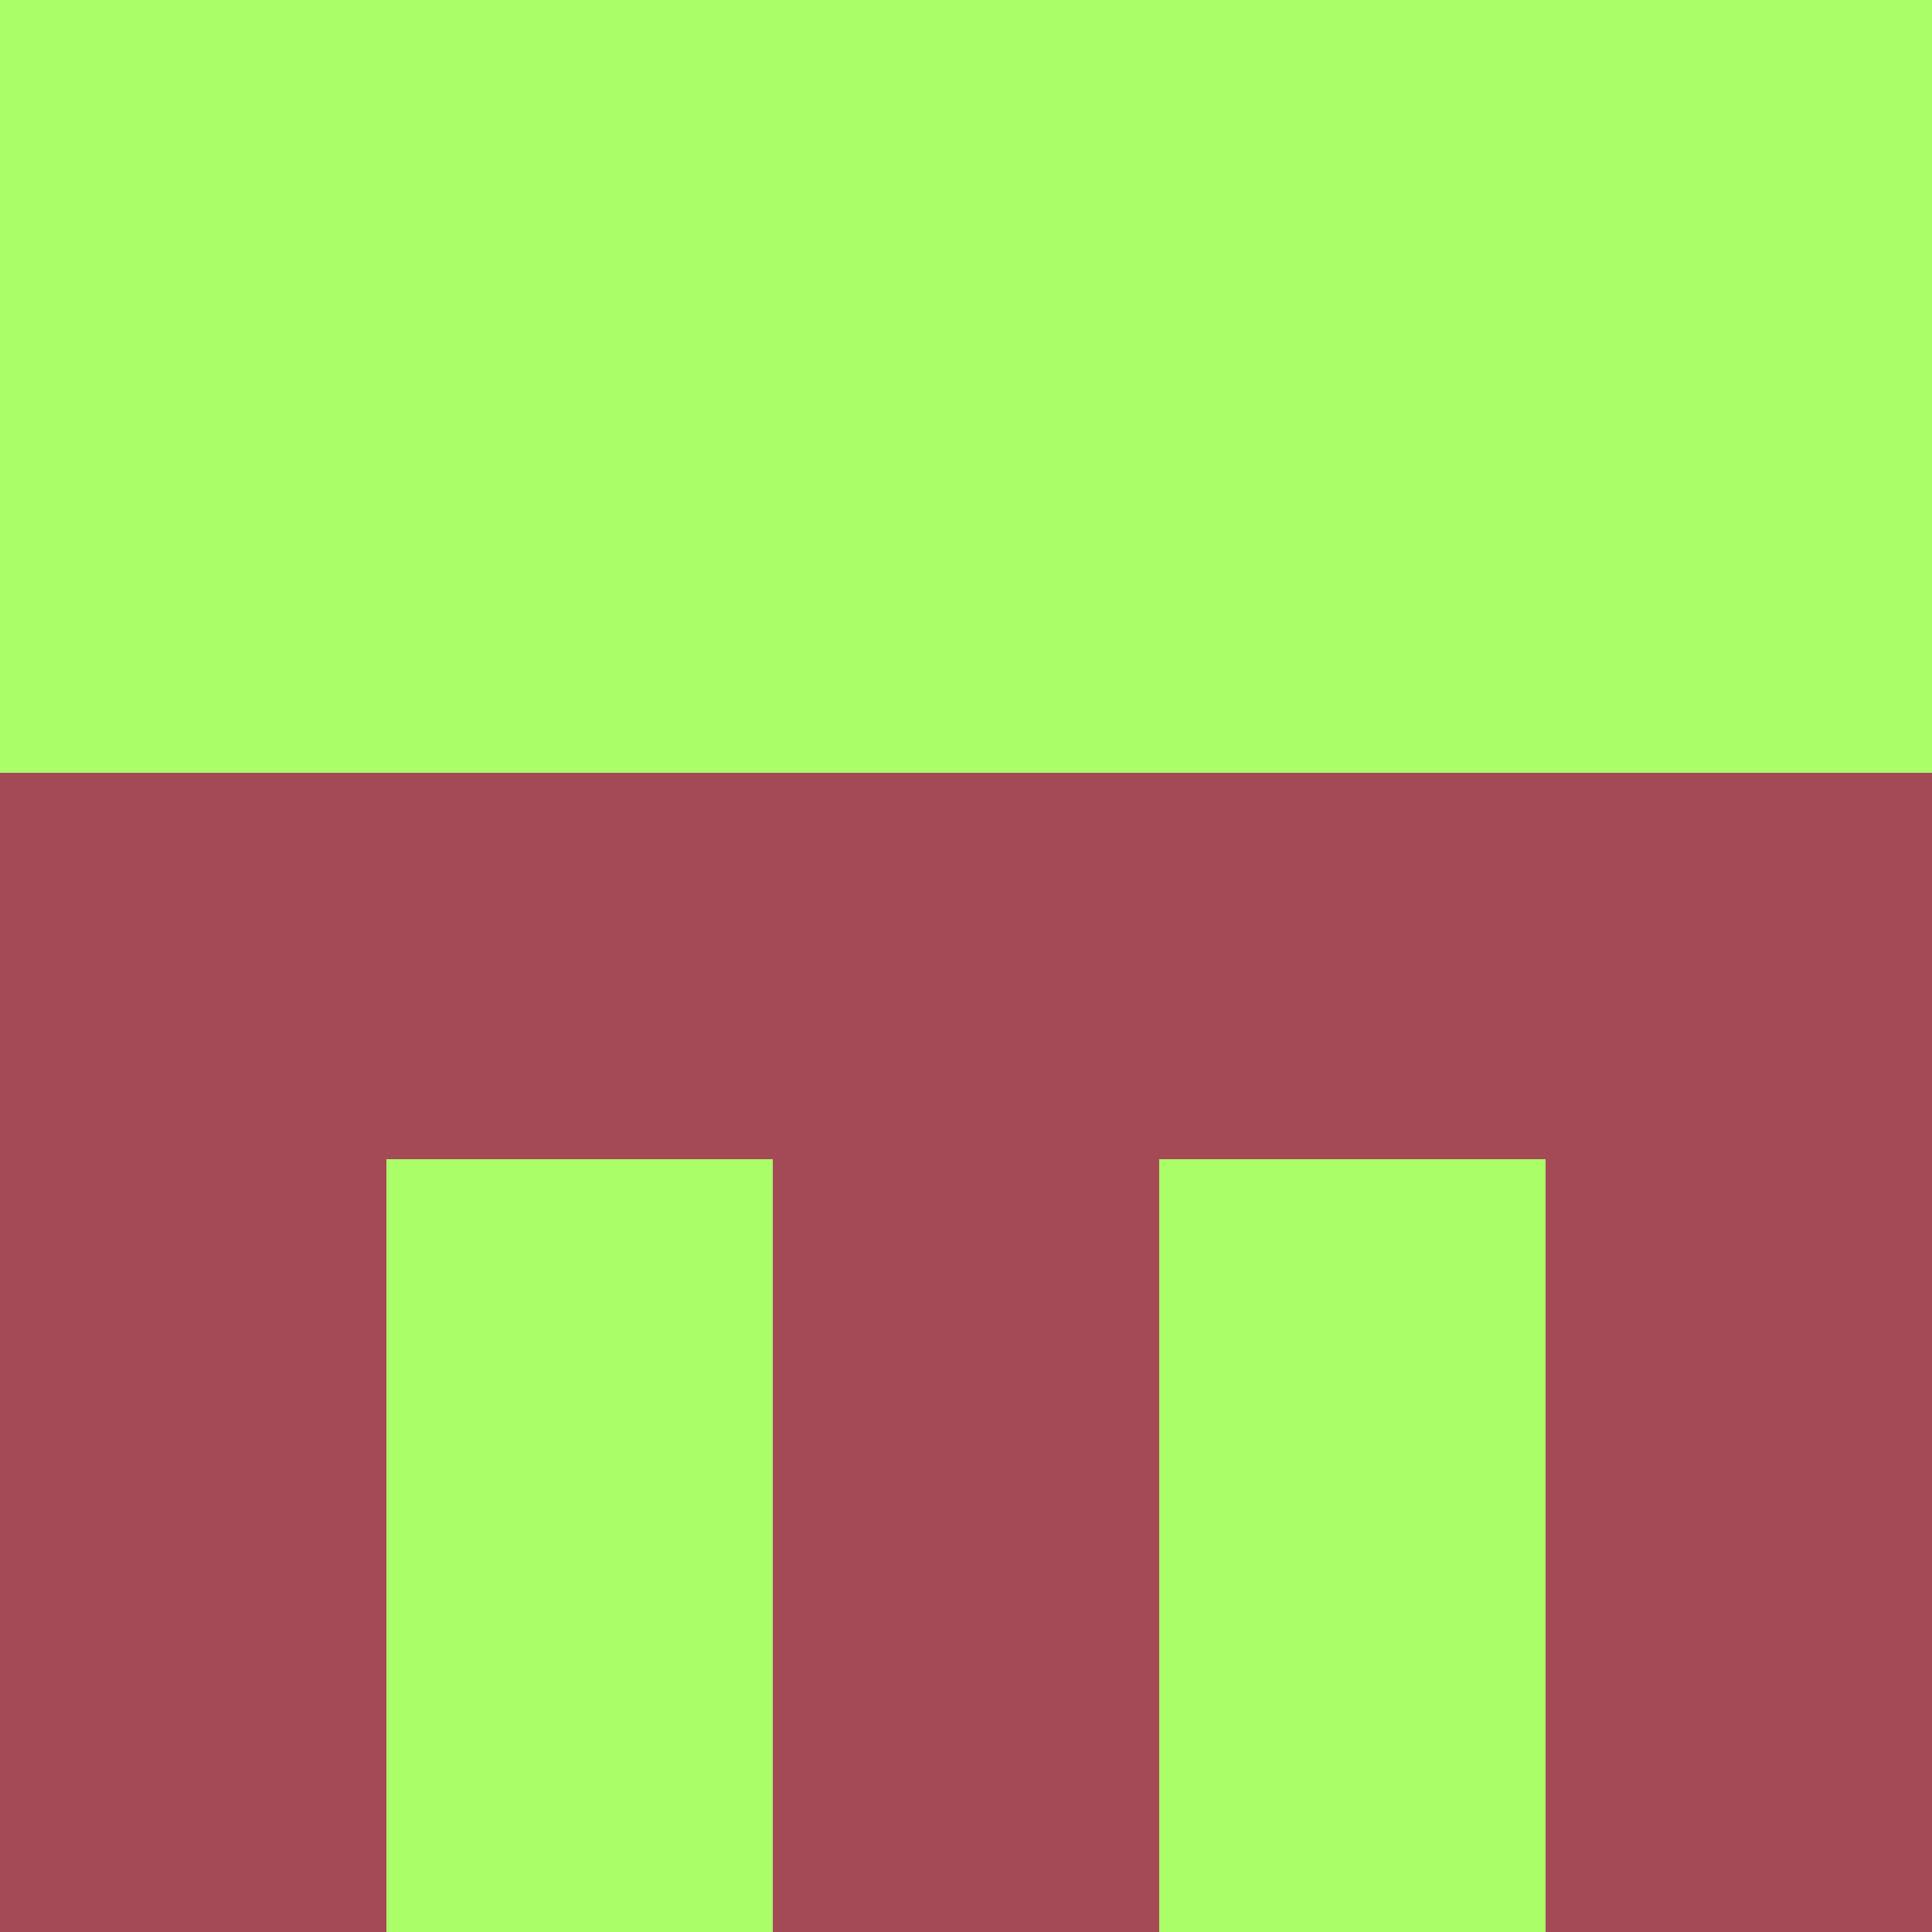 <?xml version="1.0" encoding="utf-8"?>
<!DOCTYPE svg PUBLIC "-//W3C//DTD SVG 20010904//EN"
"http://www.w3.org/TR/2001/REC-SVG-20010904/DTD/svg10.dtd">
<svg viewBox="0 0 5 5" height="100" width="100" xml:lang="fr"
     xmlns="http://www.w3.org/2000/svg"
     xmlns:xlink="http://www.w3.org/1999/xlink">
                        <rect x="0" y="0" height="1" width="1" fill="#AAFF69"/>
                    <rect x="4" y="0" height="1" width="1" fill="#AAFF69"/>
                    <rect x="1" y="0" height="1" width="1" fill="#AAFF69"/>
                    <rect x="3" y="0" height="1" width="1" fill="#AAFF69"/>
                    <rect x="2" y="0" height="1" width="1" fill="#AAFF69"/>
                                <rect x="0" y="1" height="1" width="1" fill="#AAFF69"/>
                    <rect x="4" y="1" height="1" width="1" fill="#AAFF69"/>
                    <rect x="1" y="1" height="1" width="1" fill="#AAFF69"/>
                    <rect x="3" y="1" height="1" width="1" fill="#AAFF69"/>
                    <rect x="2" y="1" height="1" width="1" fill="#AAFF69"/>
                                <rect x="0" y="2" height="1" width="1" fill="#A44A56"/>
                    <rect x="4" y="2" height="1" width="1" fill="#A44A56"/>
                    <rect x="1" y="2" height="1" width="1" fill="#A44A56"/>
                    <rect x="3" y="2" height="1" width="1" fill="#A44A56"/>
                    <rect x="2" y="2" height="1" width="1" fill="#A44A56"/>
                                <rect x="0" y="3" height="1" width="1" fill="#A44A56"/>
                    <rect x="4" y="3" height="1" width="1" fill="#A44A56"/>
                    <rect x="1" y="3" height="1" width="1" fill="#AAFF69"/>
                    <rect x="3" y="3" height="1" width="1" fill="#AAFF69"/>
                    <rect x="2" y="3" height="1" width="1" fill="#A44A56"/>
                                <rect x="0" y="4" height="1" width="1" fill="#A44A56"/>
                    <rect x="4" y="4" height="1" width="1" fill="#A44A56"/>
                    <rect x="1" y="4" height="1" width="1" fill="#AAFF69"/>
                    <rect x="3" y="4" height="1" width="1" fill="#AAFF69"/>
                    <rect x="2" y="4" height="1" width="1" fill="#A44A56"/>
            </svg>